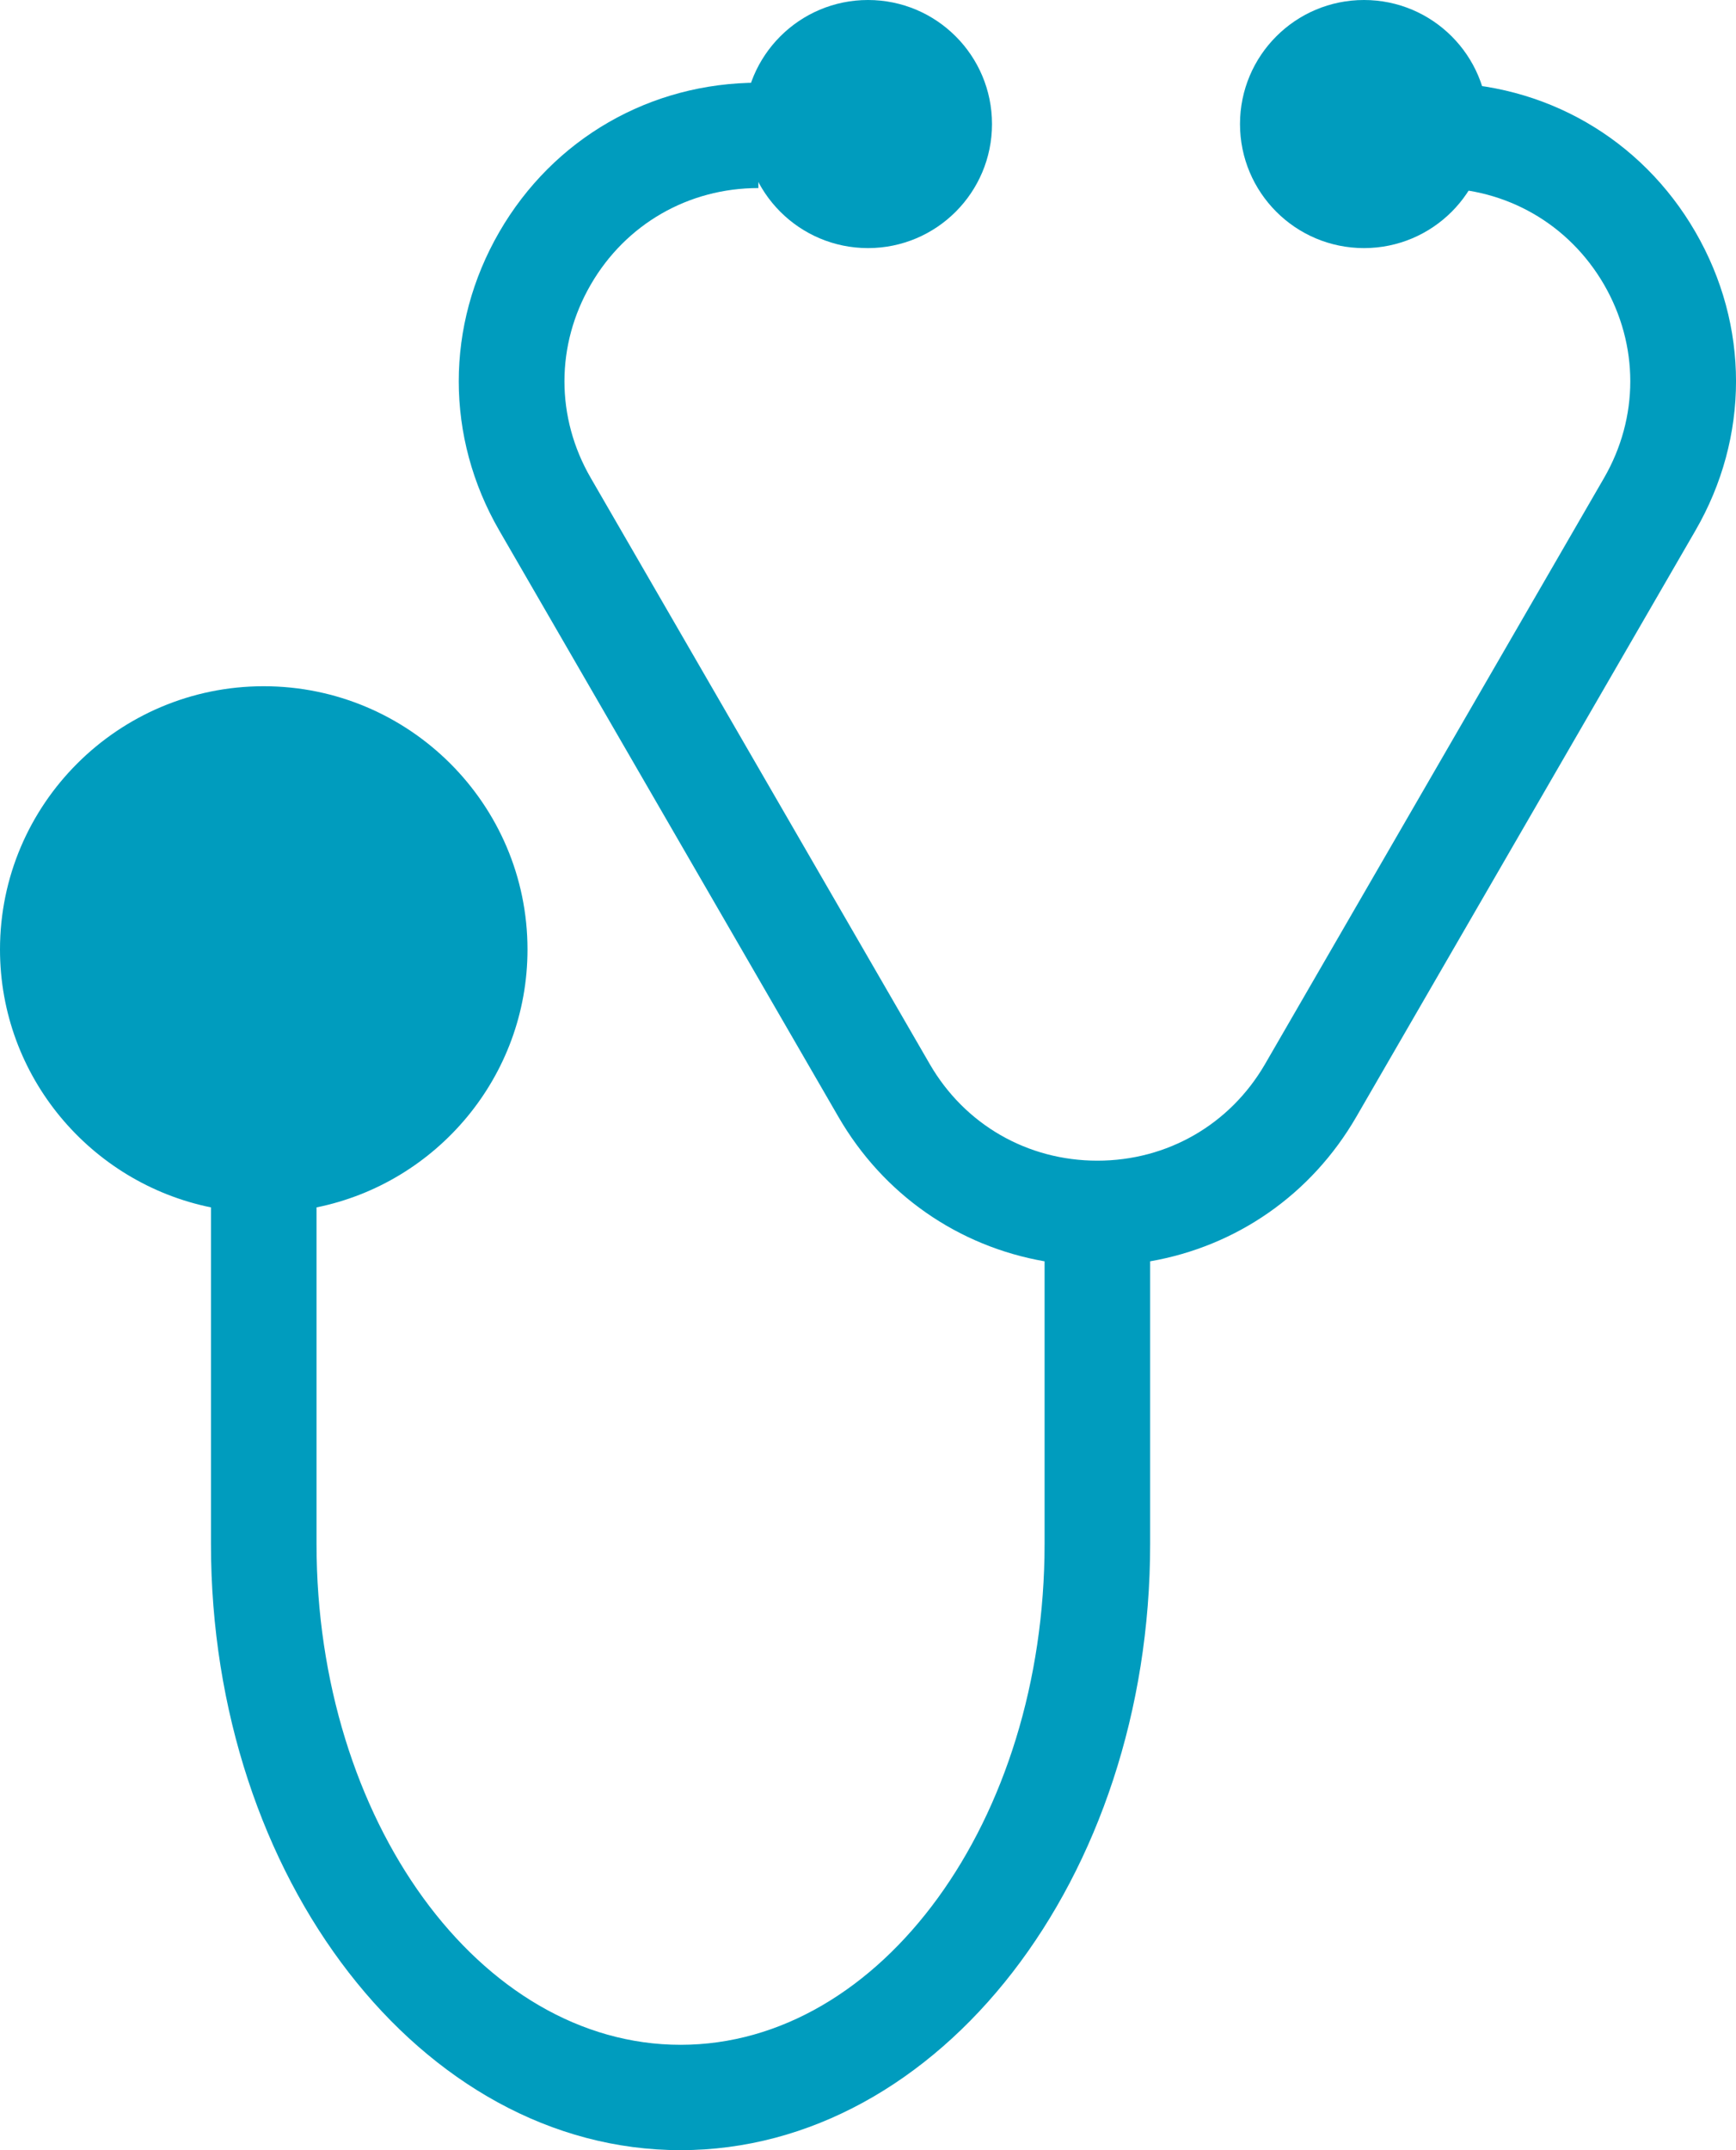 <?xml version="1.0" encoding="UTF-8"?>
<svg width="21px" height="26px" viewBox="0 0 21 26" version="1.1" xmlns="http://www.w3.org/2000/svg" xmlns:xlink="http://www.w3.org/1999/xlink">
    <!-- Generator: Sketch 55.2 (78181) - https://sketchapp.com -->
    <title>icon/medicos-blue</title>
    <desc>Created with Sketch.</desc>
    <g id="icon/medicos-blue" stroke="none" stroke-width="1" fill="none" fill-rule="evenodd">
        <g id="doctor-stethoscope" fill="#009CBE" fill-rule="nonzero">
            <circle id="Oval" cx="10.5" cy="1.5" r="1.5"></circle>
            <circle id="Oval" cx="16.5" cy="1.5" r="1.5"></circle>
            <path d="M20.509,2.805 C19.855,1.675 18.684,1 17.376,1 L17.376,2.274 C18.222,2.274 18.98,2.711 19.404,3.442 C19.827,4.174 19.827,5.047 19.404,5.779 L15.303,12.867 C14.879,13.598 14.121,14.035 13.275,14.035 C12.428,14.035 11.67,13.598 11.247,12.867 L7.146,5.779 C6.722,5.047 6.722,4.174 7.146,3.442 C7.569,2.711 8.327,2.274 9.174,2.274 L9.174,1 C7.866,1 6.694,1.675 6.04,2.805 C5.386,3.936 5.386,5.285 6.04,6.416 L10.141,13.503 C10.686,14.446 11.592,15.07 12.636,15.252 L12.636,18.67 C12.636,22.01 10.661,24.726 8.233,24.726 C5.804,24.726 3.829,22.01 3.829,18.67 L3.829,14.6 C5.283,14.305 6.381,13.018 6.381,11.481 C6.381,9.726 4.95,8.298 3.19,8.298 C1.431,8.298 0,9.726 0,11.481 C0,13.018 1.098,14.304 2.552,14.6 L2.552,18.67 C2.552,22.712 5.1,26 8.233,26 C11.365,26 13.913,22.712 13.913,18.67 L13.913,15.252 C14.957,15.07 15.863,14.446 16.408,13.503 L20.509,6.416 C21.164,5.285 21.164,3.936 20.509,2.805 Z" id="Shape"></path>
        </g>
    </g>
</svg>